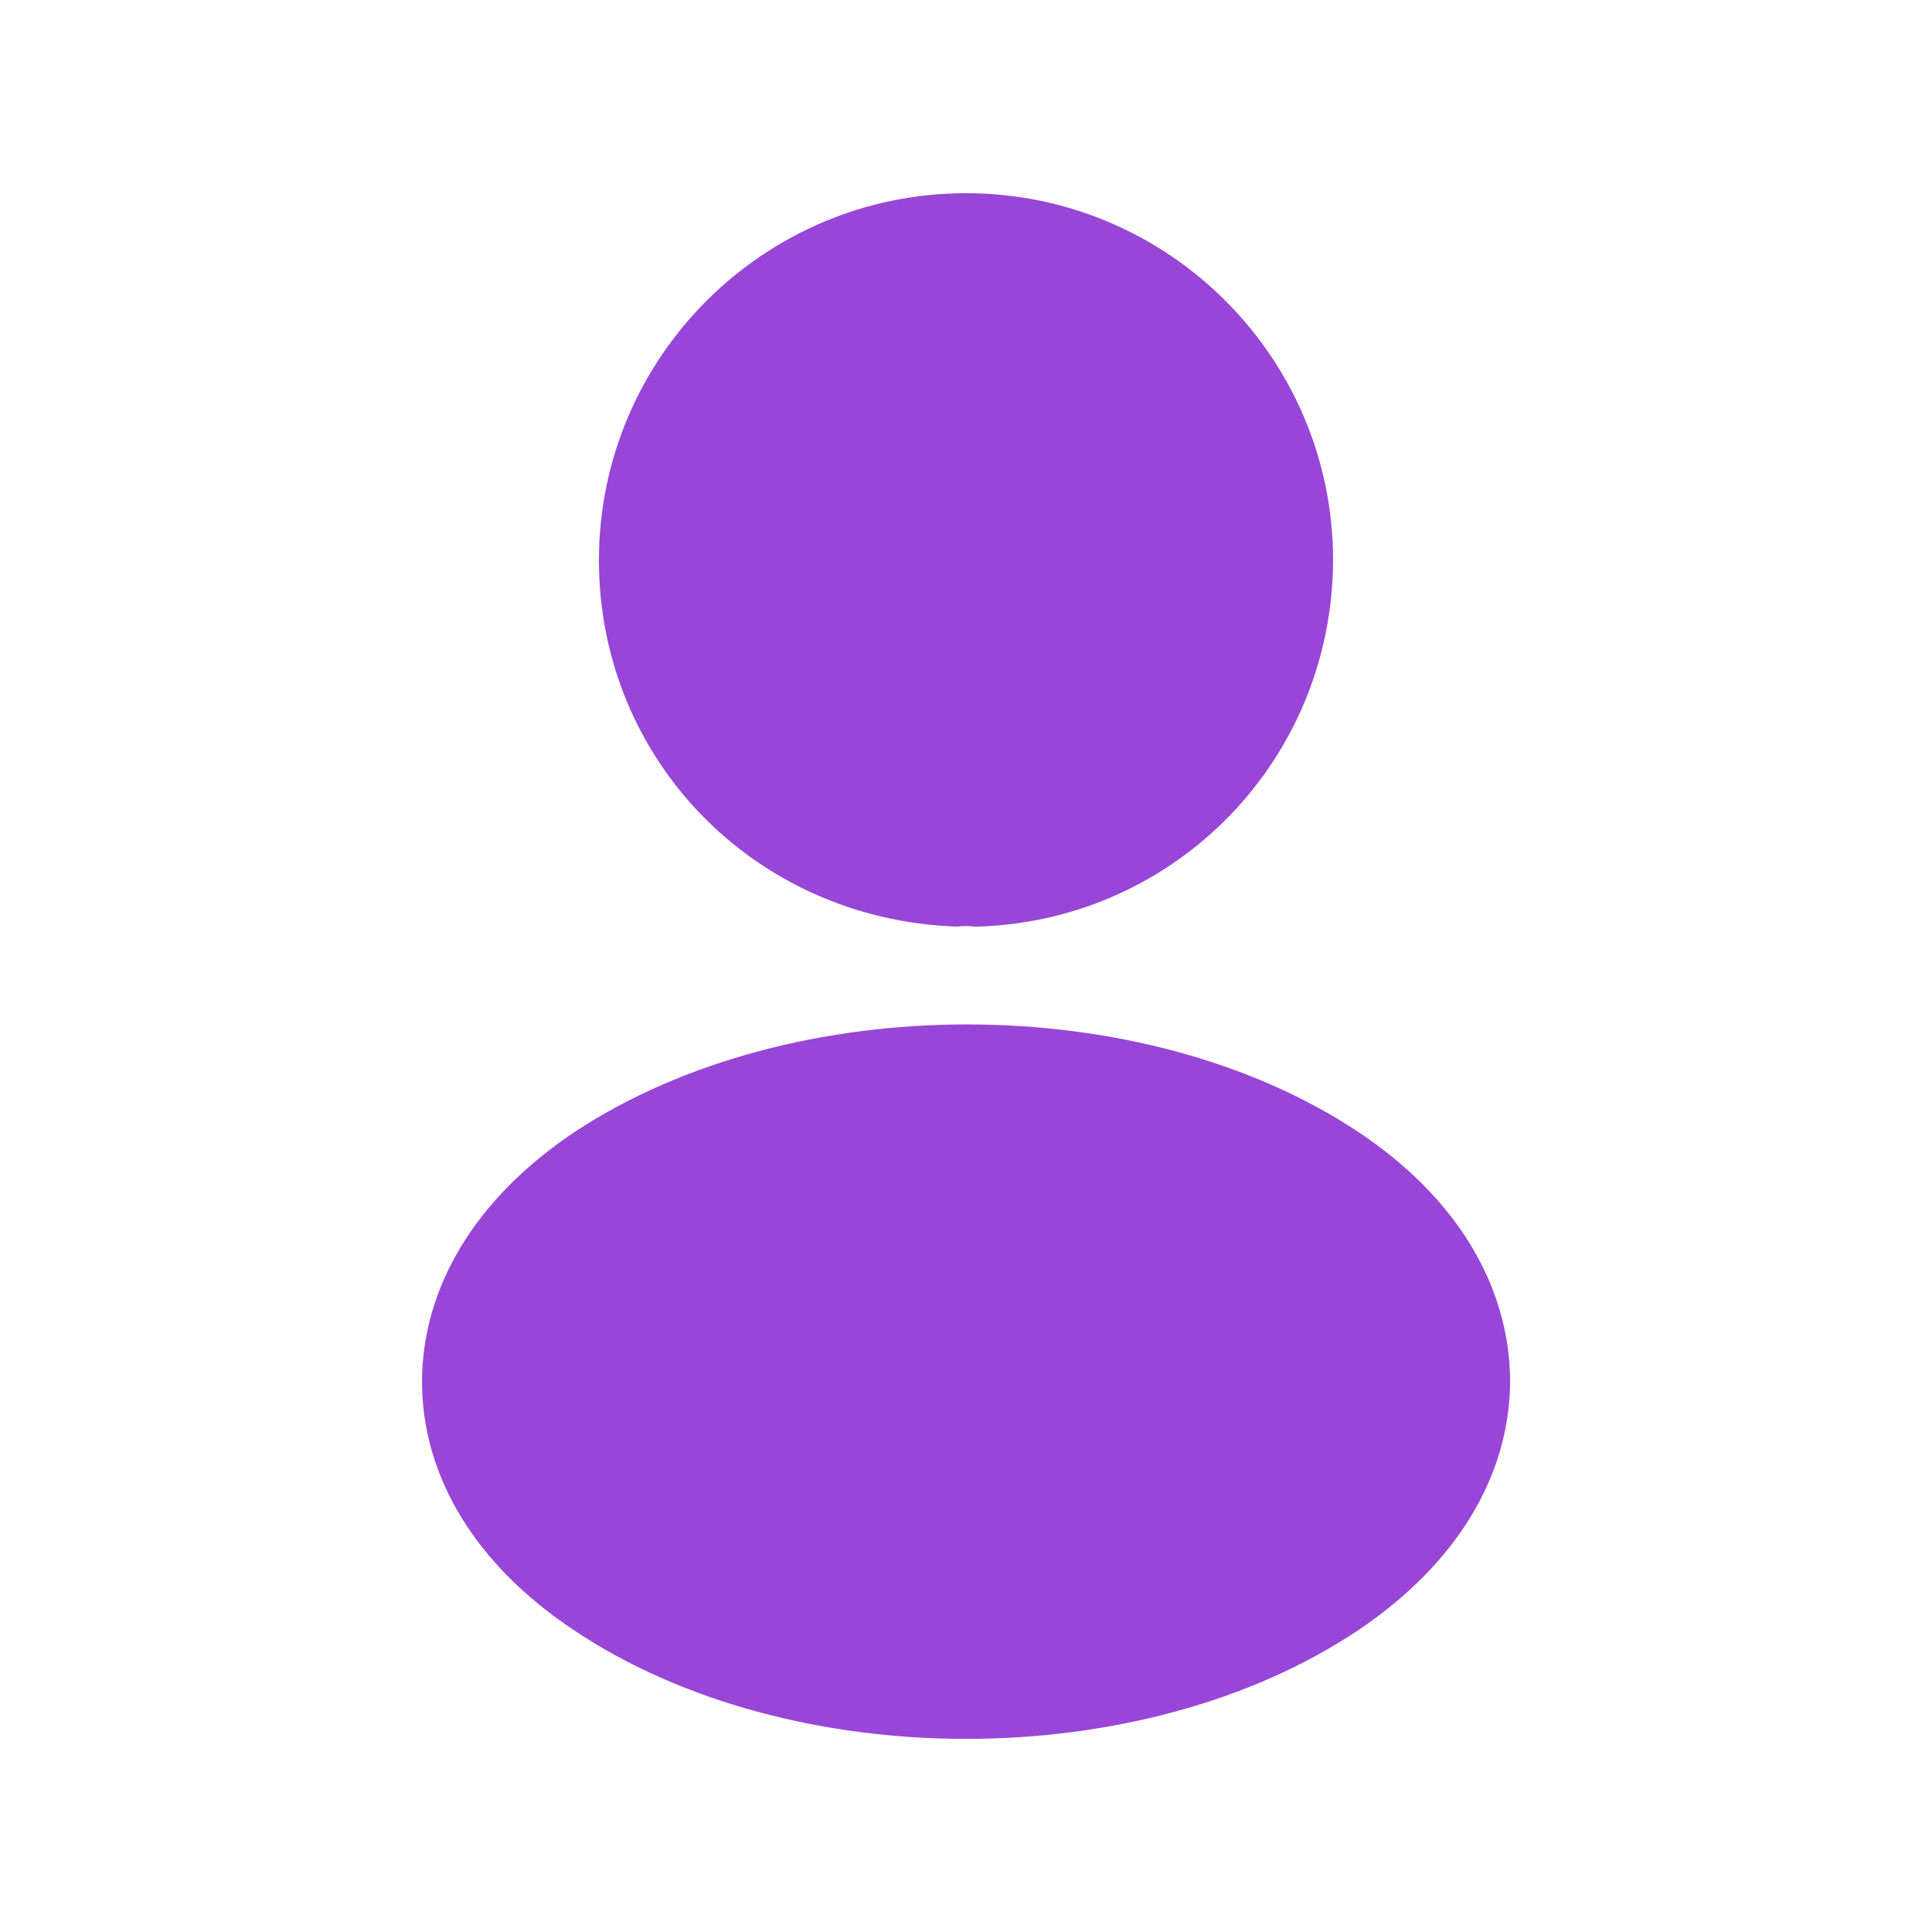 <svg width="25" height="25" viewBox="0 0 25 25" fill="none" xmlns="http://www.w3.org/2000/svg">
<path d="M8.25 7.25C8.25 4.906 10.156 3 12.5 3C14.844 3 16.75 4.906 16.75 7.249C16.741 9.549 14.947 11.405 12.661 11.49H12.661H12.661H12.661H12.661H12.661H12.661H12.661H12.661H12.661H12.661H12.661H12.661H12.661H12.661H12.661H12.661H12.661H12.661H12.66H12.66H12.66H12.66H12.66H12.66H12.66H12.66H12.66H12.66H12.66H12.66H12.66H12.66H12.66H12.66H12.66H12.66H12.66H12.66H12.66H12.66H12.66H12.66H12.66H12.66H12.66H12.66H12.66H12.66H12.66H12.659H12.659H12.659H12.659H12.659H12.659H12.659H12.659H12.659H12.659H12.659H12.659H12.659H12.659H12.659H12.659H12.659H12.659H12.659H12.659H12.659H12.659H12.659H12.659H12.659H12.659H12.659H12.659H12.659H12.659H12.659H12.659H12.659H12.659H12.659H12.659H12.659H12.658H12.658H12.658H12.658H12.658H12.658H12.658H12.658H12.658H12.658H12.658H12.658H12.658H12.658H12.658H12.658H12.658H12.658H12.658H12.658H12.658H12.658H12.658H12.658H12.658H12.658H12.658H12.658H12.658H12.658H12.658H12.658H12.657H12.657H12.657H12.657H12.657H12.657H12.657H12.657H12.657H12.657H12.657H12.657H12.657H12.657H12.657H12.657H12.657H12.657H12.657H12.657H12.657H12.657H12.657H12.657H12.657H12.657H12.656H12.656H12.656H12.656H12.656H12.656H12.656H12.656H12.656H12.656H12.656H12.656H12.656H12.656H12.656H12.656H12.656H12.656H12.656H12.656H12.656H12.656H12.656H12.656H12.656H12.656H12.656H12.656H12.655H12.655H12.655H12.655H12.655H12.655H12.655H12.655H12.655H12.655H12.655H12.655H12.655H12.655H12.655H12.655H12.655H12.655H12.655H12.655H12.655H12.655H12.655H12.655H12.655H12.655H12.655H12.655H12.654H12.654H12.654H12.654H12.654H12.654H12.654H12.654H12.654H12.654H12.654H12.654H12.654H12.654H12.654H12.654H12.654H12.654H12.654H12.654H12.653H12.653H12.653H12.653H12.653H12.653H12.653H12.653H12.653H12.653H12.653H12.653H12.653H12.653H12.653H12.653H12.653H12.653H12.653H12.653H12.653H12.653H12.652H12.652H12.652H12.652H12.652H12.652H12.652H12.652H12.652H12.652H12.652H12.652H12.652H12.652H12.652H12.652H12.652H12.652H12.652H12.652H12.652H12.651H12.651H12.651H12.651H12.651H12.651H12.651H12.651H12.651H12.651H12.651H12.651H12.651H12.651H12.651H12.651H12.651H12.65H12.65H12.65H12.65H12.65H12.65H12.65H12.65H12.65H12.65H12.65H12.65H12.65H12.649H12.649H12.649H12.649H12.649H12.649H12.649H12.649H12.649H12.649H12.648H12.648H12.648H12.648H12.648H12.648H12.648H12.648H12.648H12.647H12.647H12.647H12.647H12.647H12.647H12.647H12.647H12.646H12.646H12.646H12.646H12.646H12.646H12.646H12.646H12.646H12.646H12.645H12.645H12.645H12.645H12.645H12.645H12.645H12.645H12.645H12.644H12.644H12.644H12.644H12.644H12.644H12.644H12.644H12.644H12.643H12.643H12.643H12.643H12.643H12.643H12.643H12.643H12.643H12.643H12.642H12.642H12.642H12.642H12.642H12.642H12.642H12.642H12.642H12.642H12.641H12.641H12.641H12.641H12.641H12.641H12.641H12.641H12.641H12.64H12.64H12.64H12.64H12.64H12.64H12.64H12.64H12.64H12.64H12.639H12.639H12.639H12.639H12.639H12.639H12.639H12.639H12.639H12.639H12.639H12.638H12.638H12.638H12.638H12.638H12.638H12.638H12.638H12.638H12.637H12.637H12.637H12.637H12.637H12.637H12.637H12.637H12.637H12.637H12.637H12.636H12.636H12.636H12.636H12.636H12.636H12.636H12.636H12.636H12.636H12.636H12.635H12.635H12.635H12.635H12.635H12.635H12.635H12.635H12.635H12.635H12.634H12.634H12.634H12.634H12.634H12.634H12.634H12.634H12.634C12.543 11.48 12.449 11.481 12.363 11.489C10.025 11.391 8.25 9.536 8.25 7.25Z" fill="#9846D7" stroke="#9846D7"/>
<path d="M7.7 20.676L7.698 20.675C6.539 19.902 5.961 18.903 5.961 17.881C5.961 16.859 6.54 15.849 7.708 15.067C9.015 14.203 10.753 13.756 12.513 13.756C14.275 13.756 16.008 14.203 17.304 15.067C18.459 15.837 19.032 16.836 19.041 17.863C19.04 18.894 18.461 19.894 17.302 20.676C16.001 21.549 14.264 22.001 12.501 22.001C10.738 22.001 9.001 21.549 7.7 20.676Z" fill="#9846D7" stroke="#9846D7"/>
</svg>
